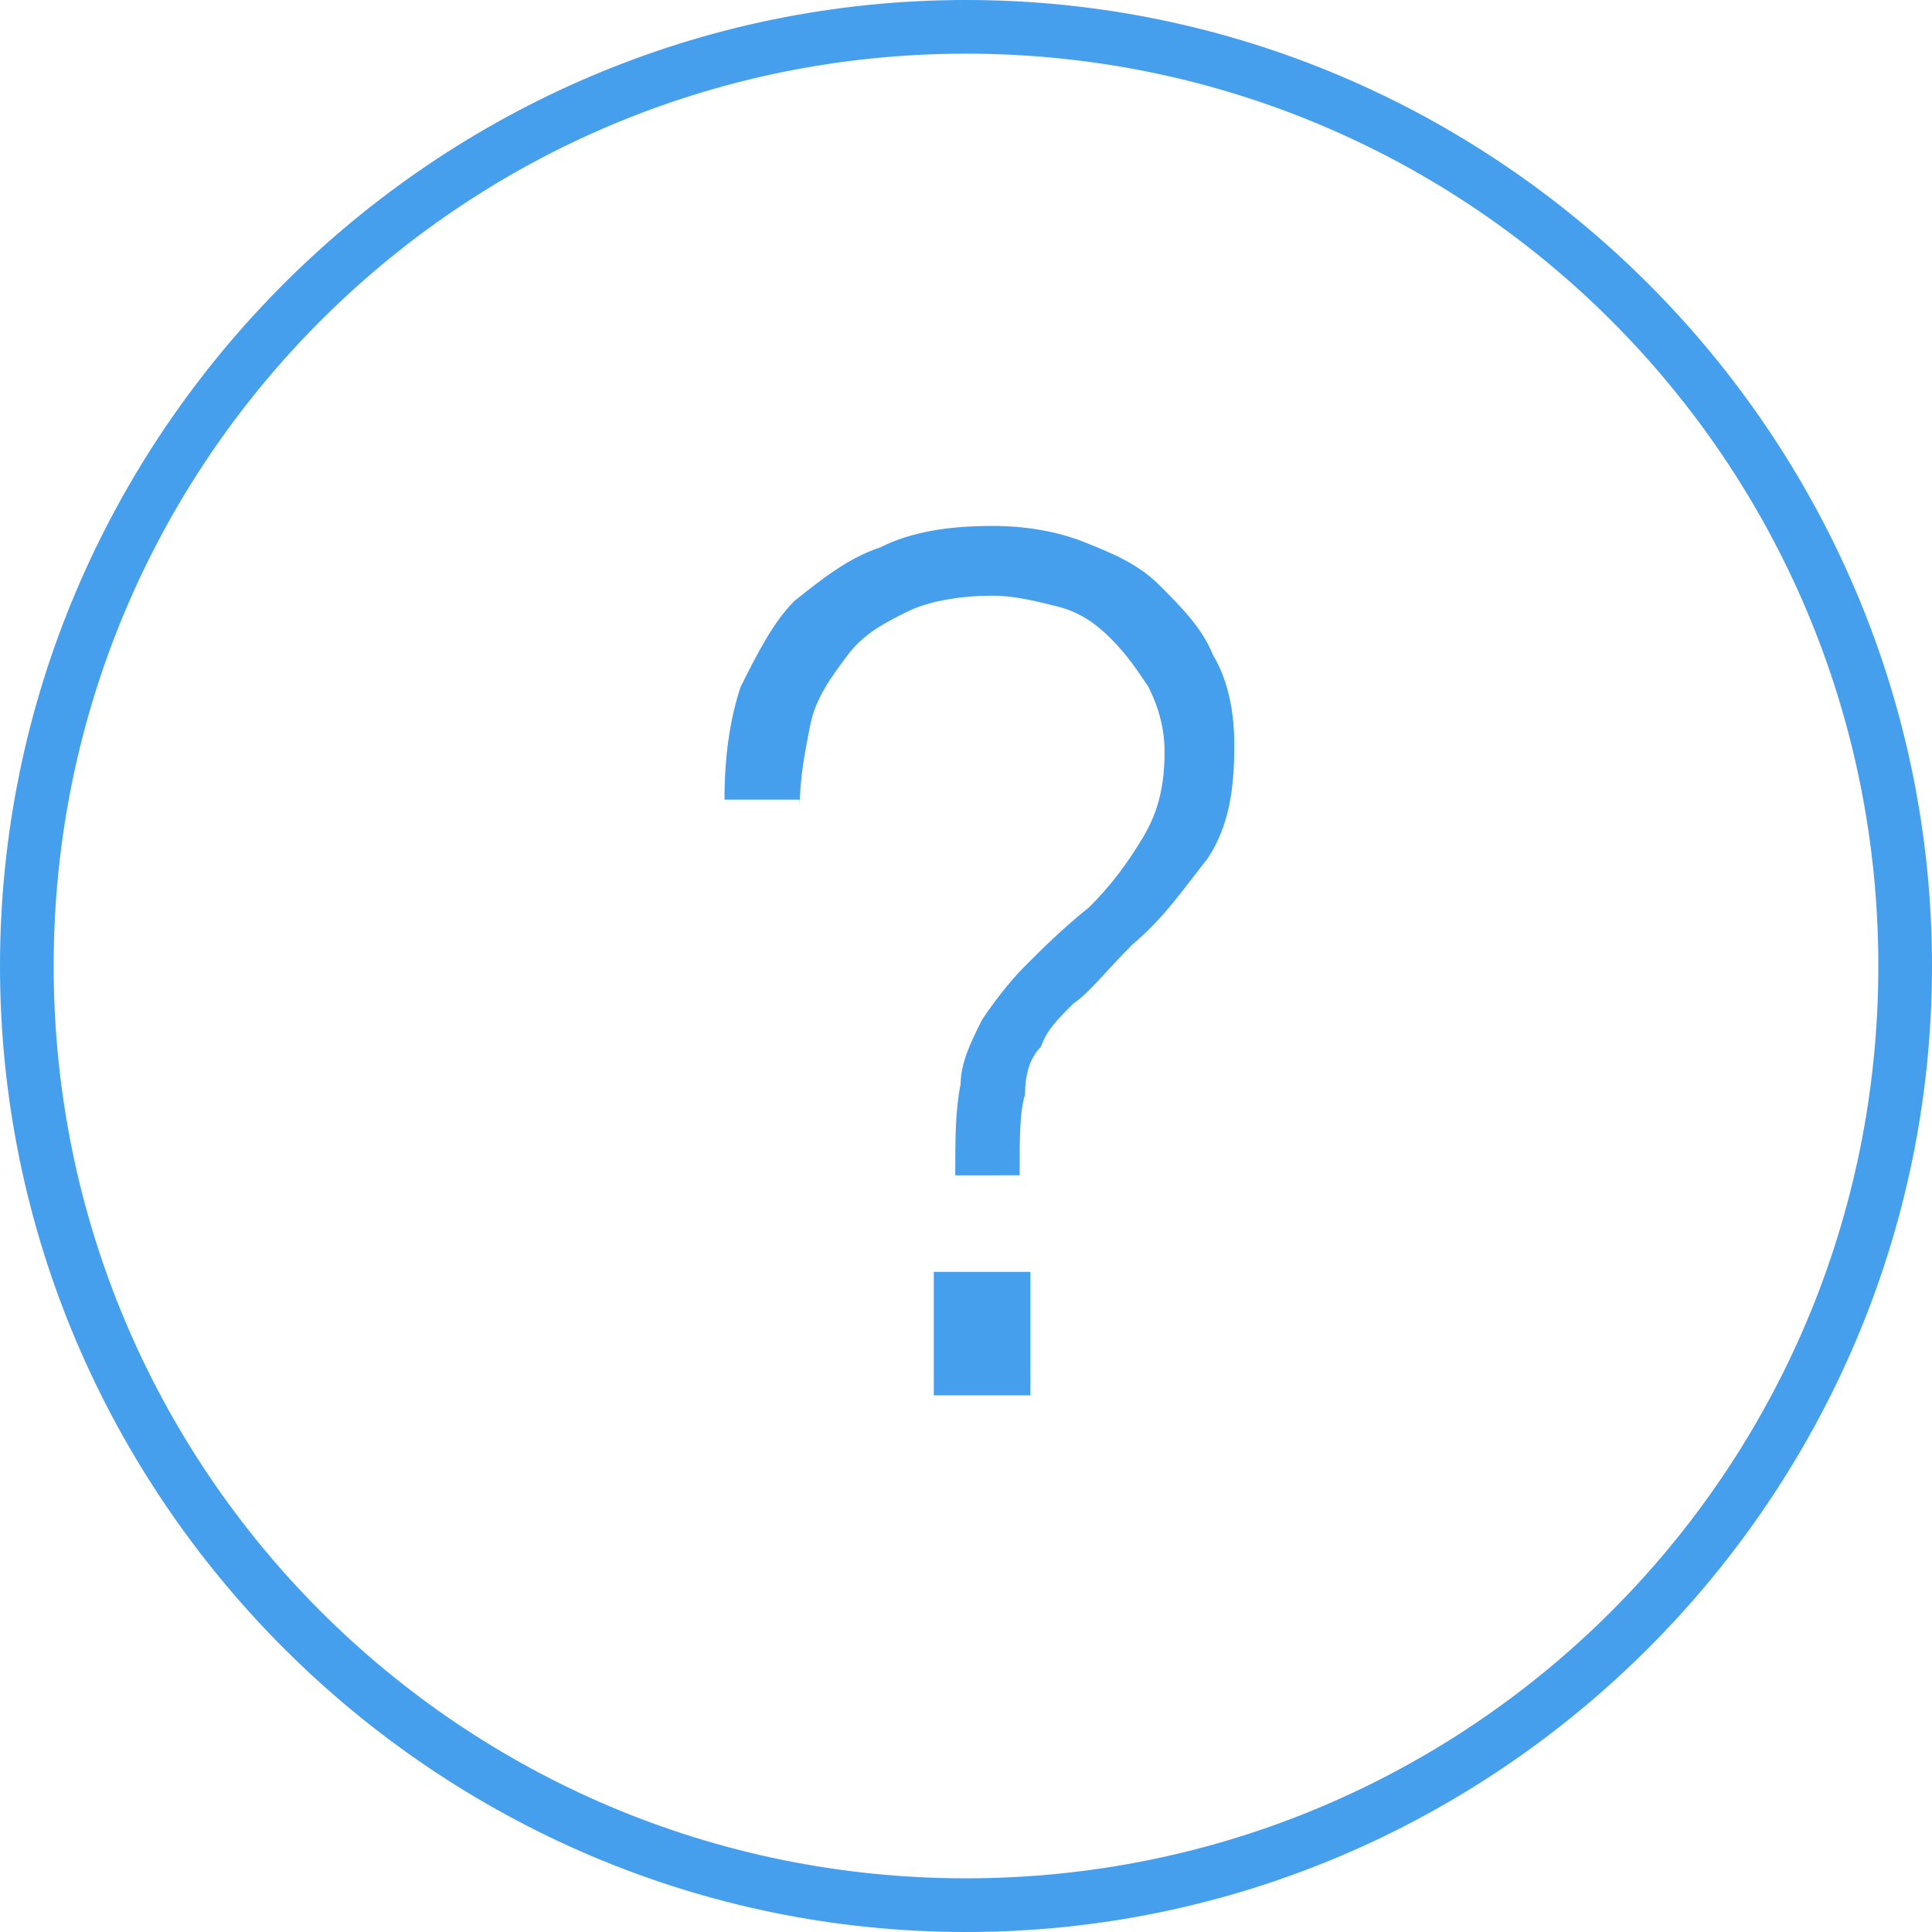<svg xmlns="http://www.w3.org/2000/svg" xmlns:xlink="http://www.w3.org/1999/xlink" id="Layer_1" width="36" height="36" x="0" style="enable-background:new 0 0 36 36" y="0" version="1.1" viewBox="0 0 36 36" xml:space="preserve"><style type="text/css">.st0{fill:#459fed}</style><path d="M17.4,26h1.8v-2.3h-1.8V26z M14.9,15.1c0-0.6,0.1-1.1,0.2-1.6c0.1-0.5,0.4-0.9,0.7-1.3c0.3-0.4,0.7-0.6,1.1-0.8	c0.4-0.2,1-0.3,1.6-0.3c0.4,0,0.8,0.1,1.2,0.2c0.4,0.1,0.7,0.3,1,0.6c0.3,0.3,0.5,0.6,0.7,0.9c0.2,0.4,0.3,0.8,0.3,1.2	c0,0.6-0.1,1.1-0.4,1.6c-0.3,0.5-0.6,0.9-1,1.3c-0.5,0.4-0.9,0.8-1.2,1.1c-0.3,0.3-0.6,0.7-0.8,1c-0.2,0.4-0.4,0.8-0.4,1.2	c-0.1,0.5-0.1,1-0.1,1.7H19c0-0.7,0-1.2,0.1-1.5c0-0.4,0.1-0.7,0.3-0.9c0.1-0.3,0.3-0.5,0.6-0.8c0.3-0.2,0.6-0.6,1.1-1.1	c0.6-0.5,1-1.1,1.4-1.6c0.4-0.6,0.5-1.3,0.5-2.1c0-0.6-0.1-1.2-0.4-1.7c-0.2-0.5-0.6-0.9-1-1.3c-0.4-0.4-0.9-0.6-1.4-0.8	c-0.5-0.2-1.1-0.3-1.7-0.3c-0.8,0-1.5,0.1-2.1,0.4c-0.6,0.2-1.1,0.6-1.6,1c-0.4,0.4-0.7,1-1,1.6c-0.2,0.6-0.3,1.3-0.3,2.1H14.9z" class="st0"/><g><path d="M18,36C8.1,36,0,27.9,0,18C0,8.1,8.1,0,18,0s18,8.1,18,18C36,27.9,27.9,36,18,36z M18,1C8.6,1,1,8.6,1,18 s7.6,17,17,17s17-7.6,17-17S27.4,1,18,1z" class="st0"/></g></svg>